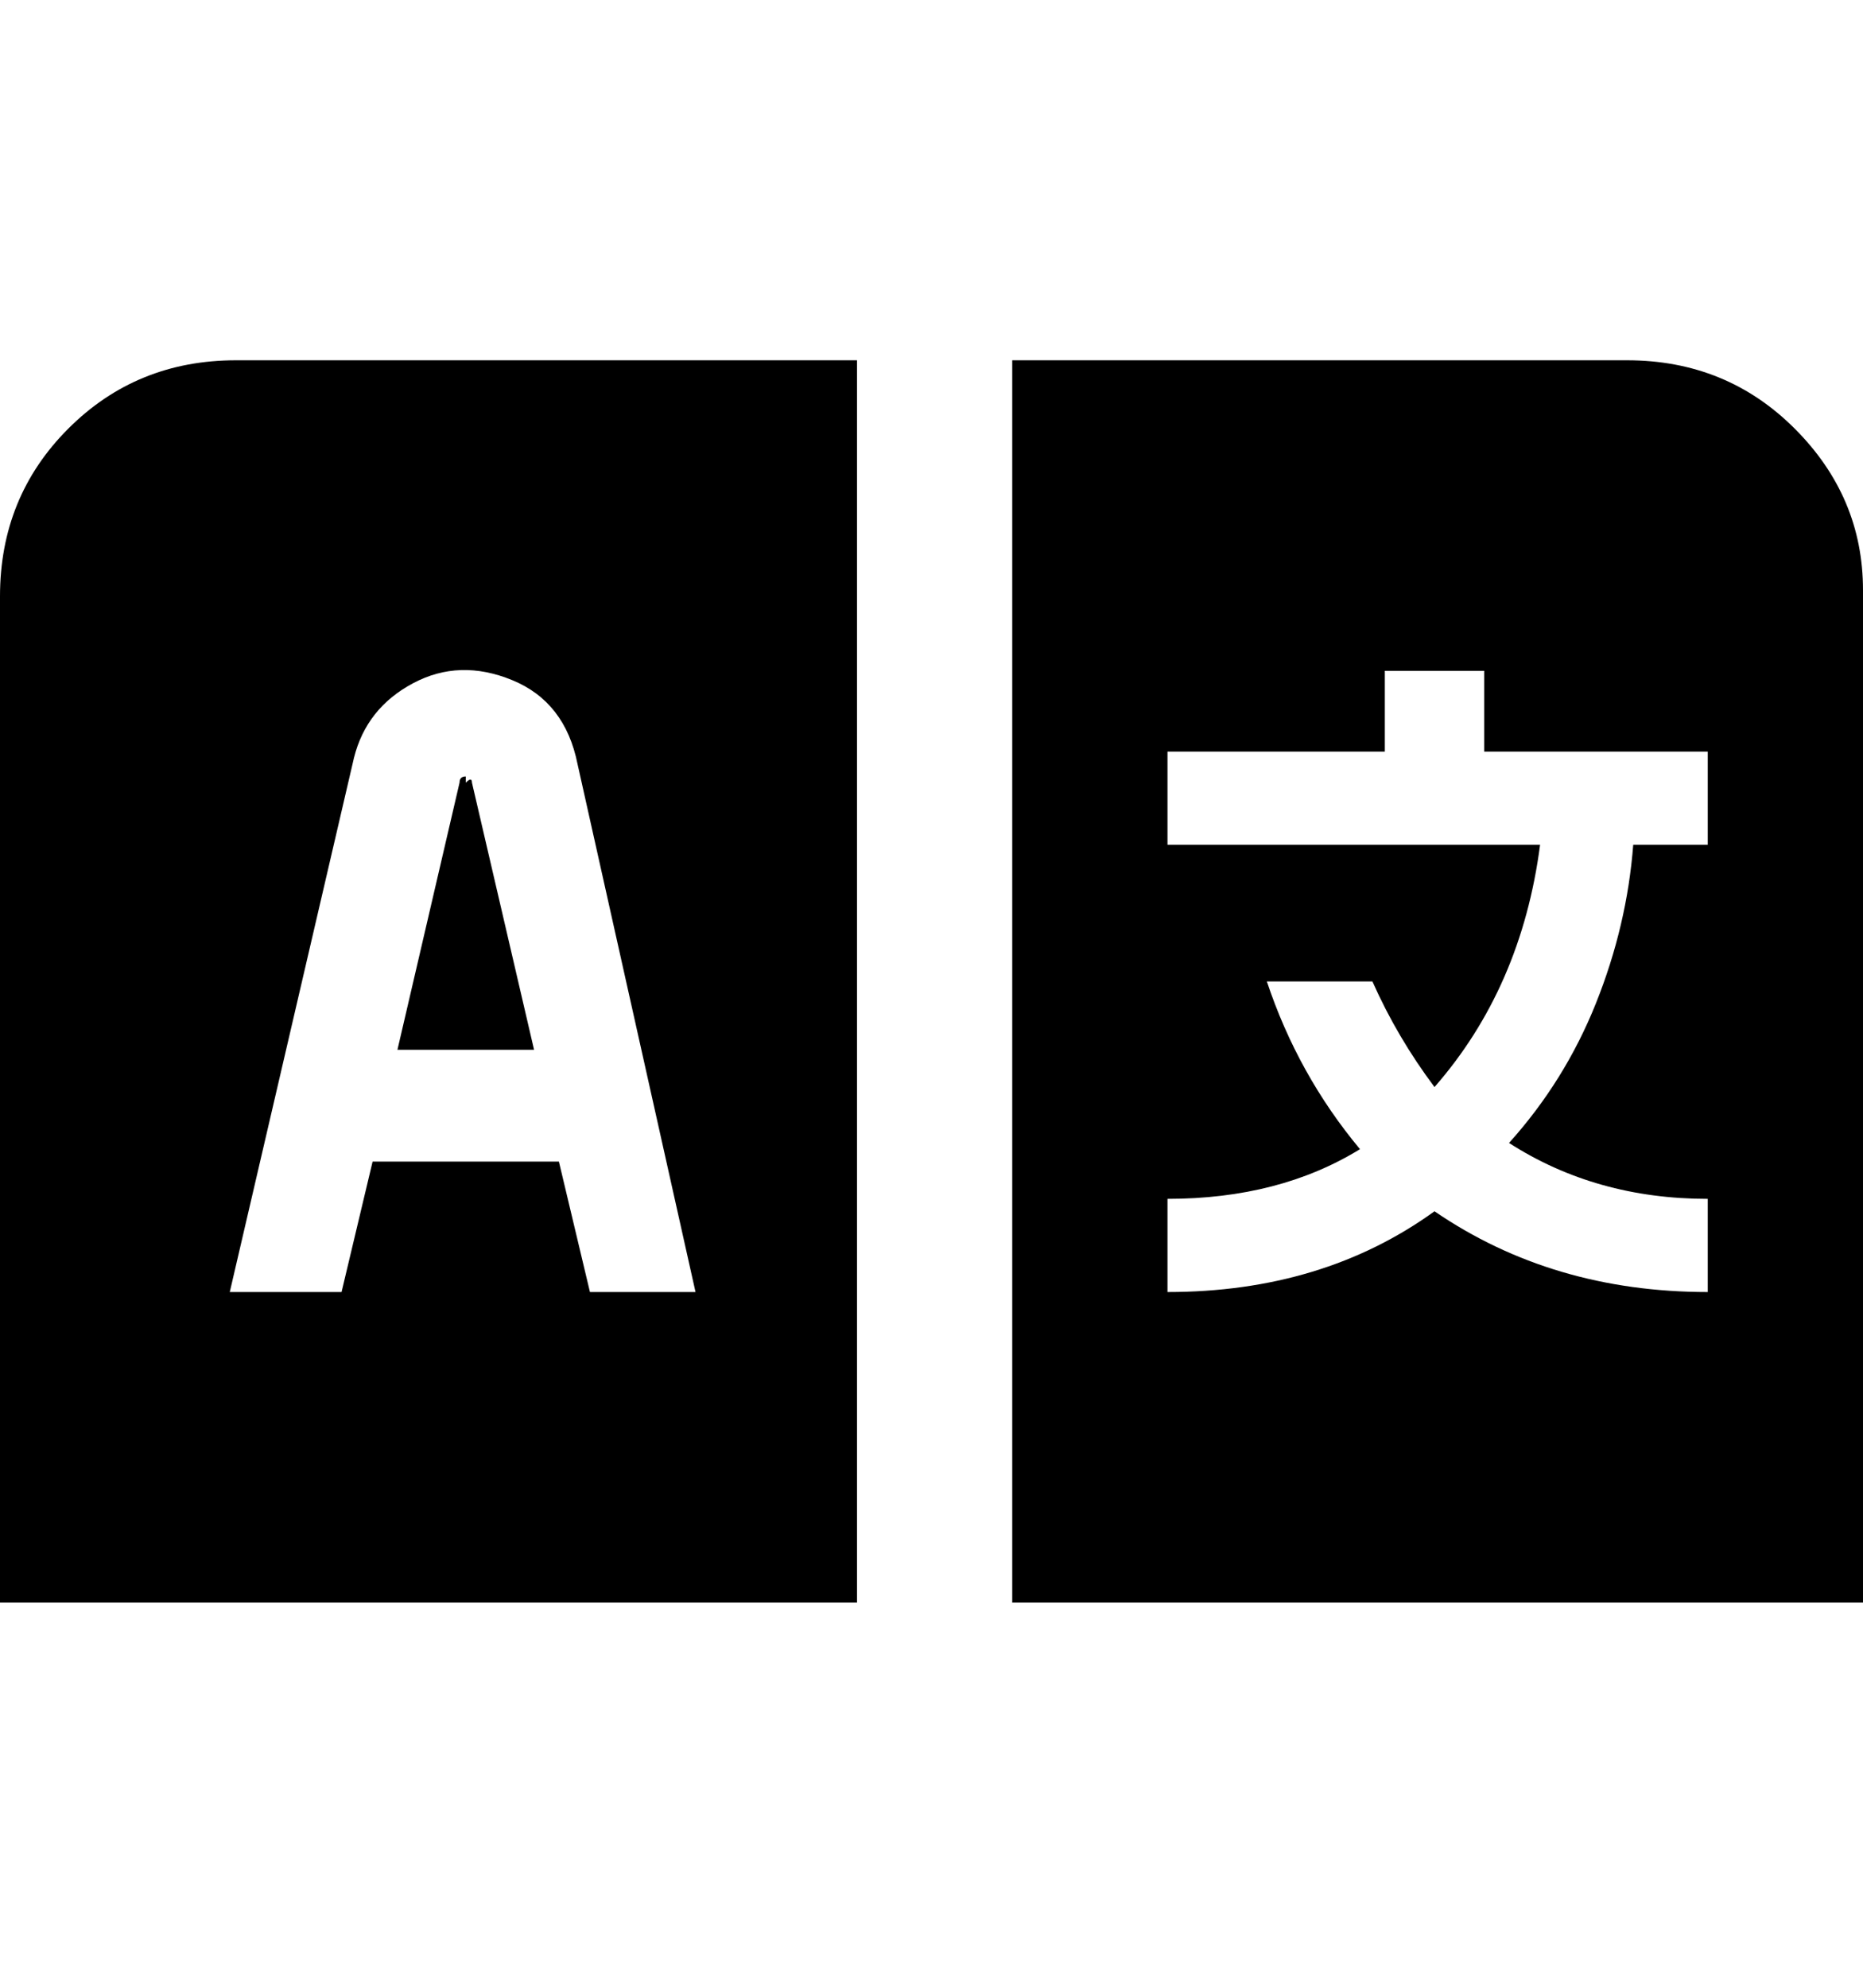<svg viewBox="0 0 300 320" xmlns="http://www.w3.org/2000/svg"><path d="M75 125q-1 0-1 1l-10 43h22l-10-43q0-1-1 0v-1zm63-67H38q-16 0-27 11T0 96v162h138V58zM90 187H60l-5 21H37l20-86q2-8 9.5-12t16-.5Q91 113 93 123l19 85H95l-5-21zM263 58H163v200h137V95q0-15-11-26t-27-11h1zm12 78h-12q-1 13-6 25.5T243 184q14 9 32 9v15q-25 0-44-13-18 13-43 13v-15q18 0 31-8-10-12-15-27h17q4 9 10 17 14-16 17-39h-60v-15h35v-13h16v13h36v15z"/></svg>